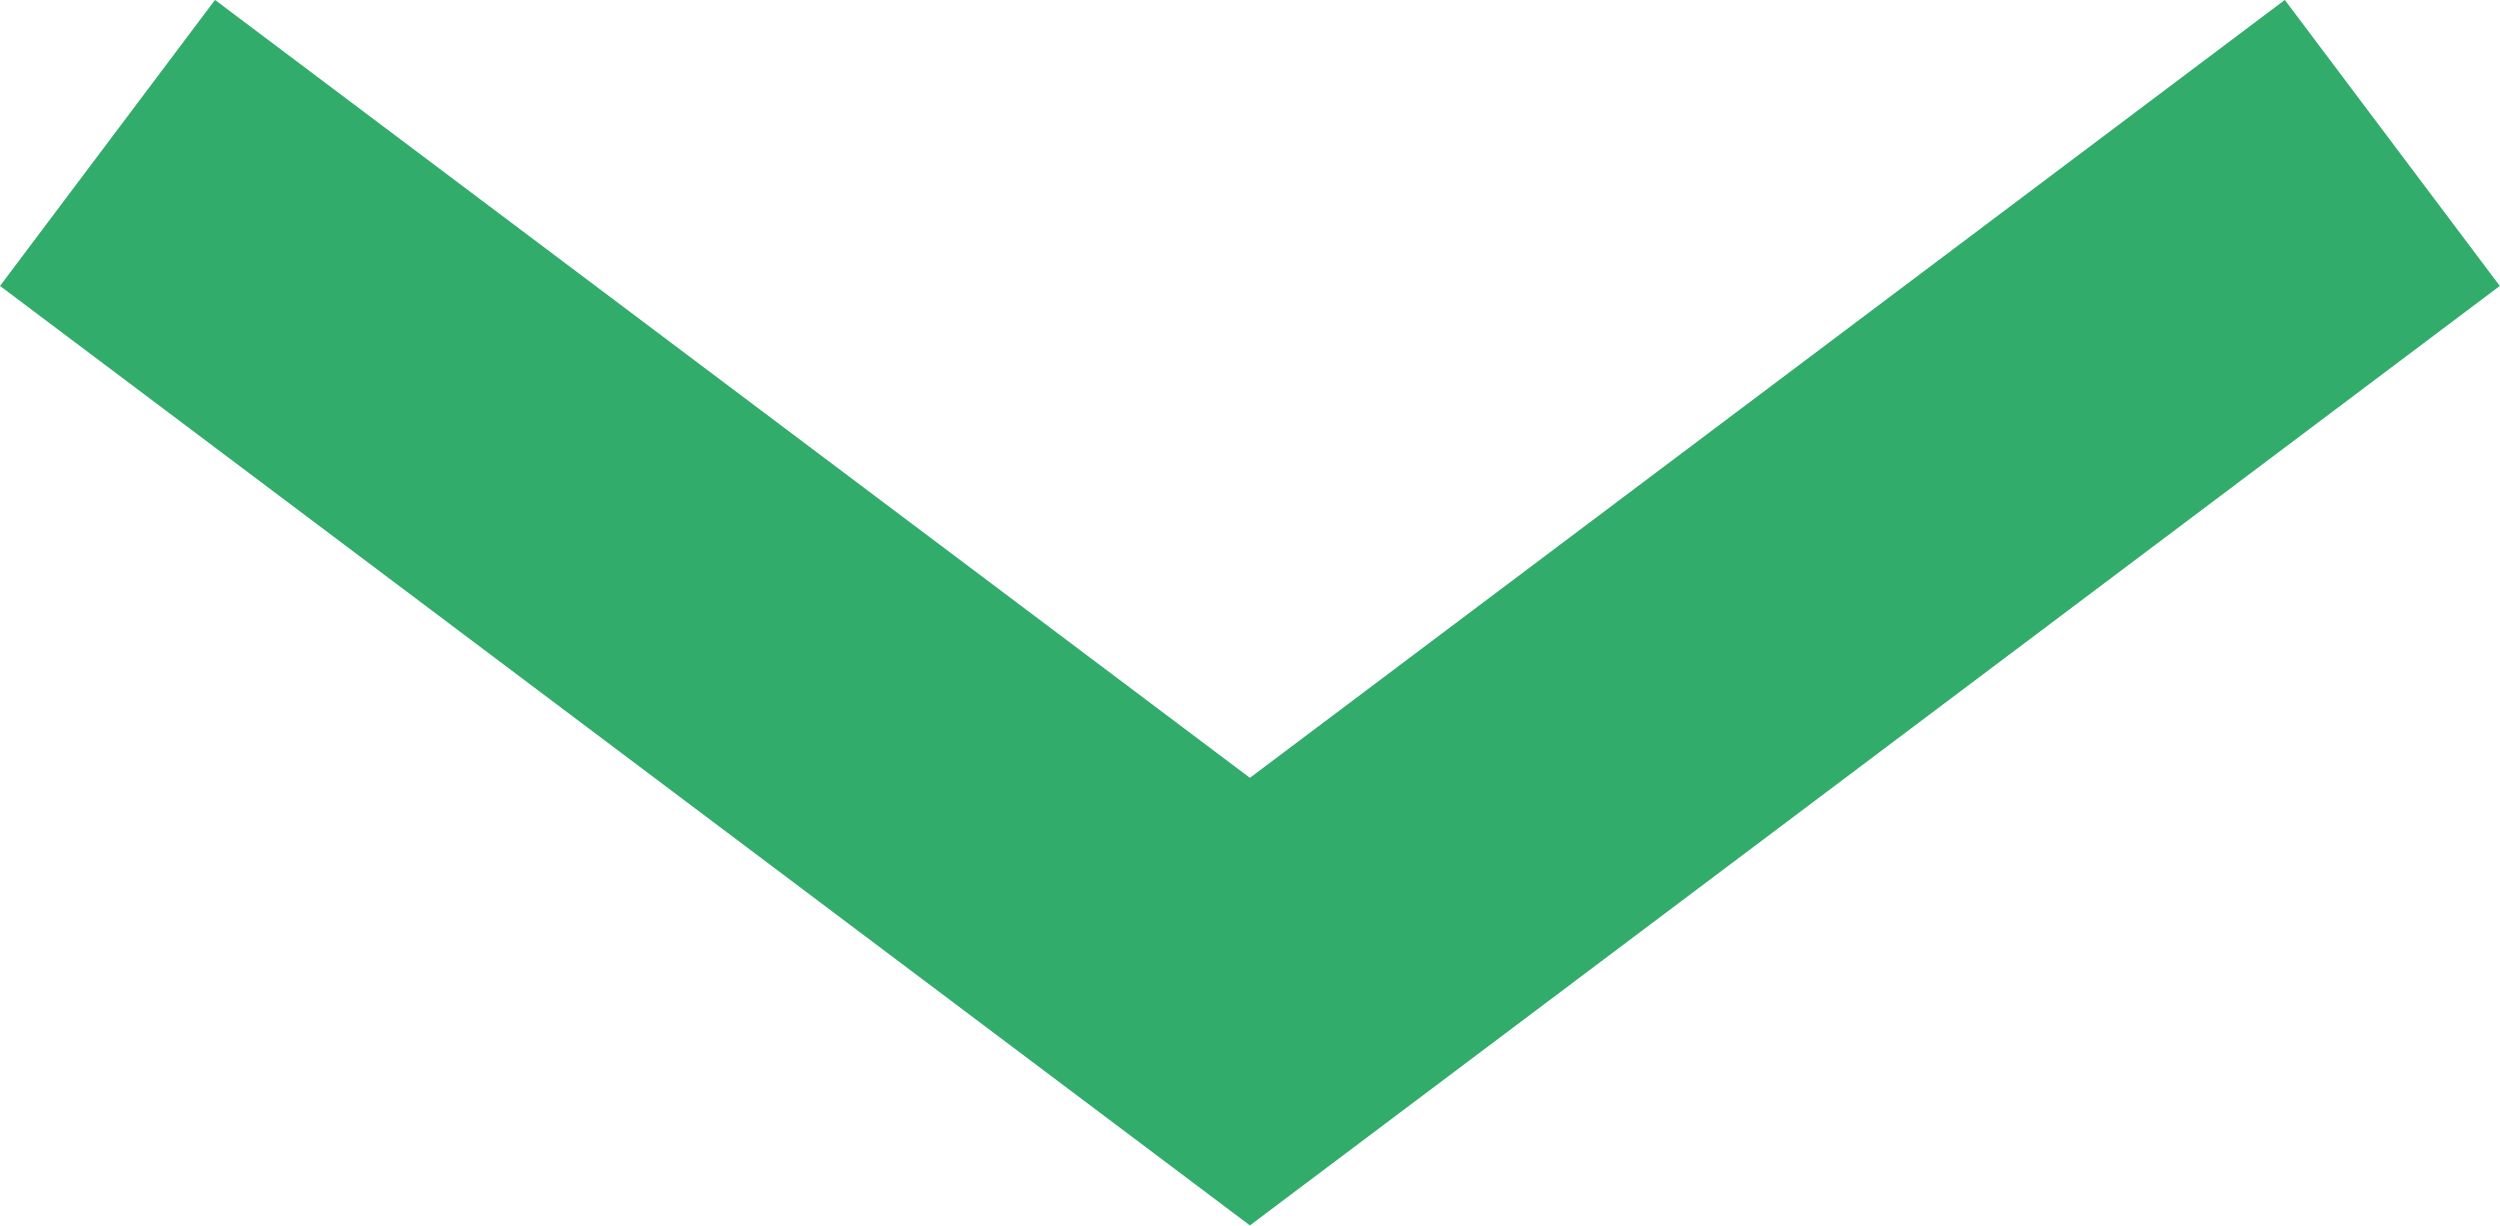 <svg xmlns="http://www.w3.org/2000/svg" width="13.975" height="6.855" viewBox="0 0 13.975 6.855">
  <path id="Path_22" data-name="Path 22" d="M1069.407,3329.475l6.386,4.8,6.386-4.8" transform="translate(-1068.806 -3328.676)" fill="none" stroke="#31ac6a" stroke-miterlimit="10" stroke-width="2"/>
</svg>
